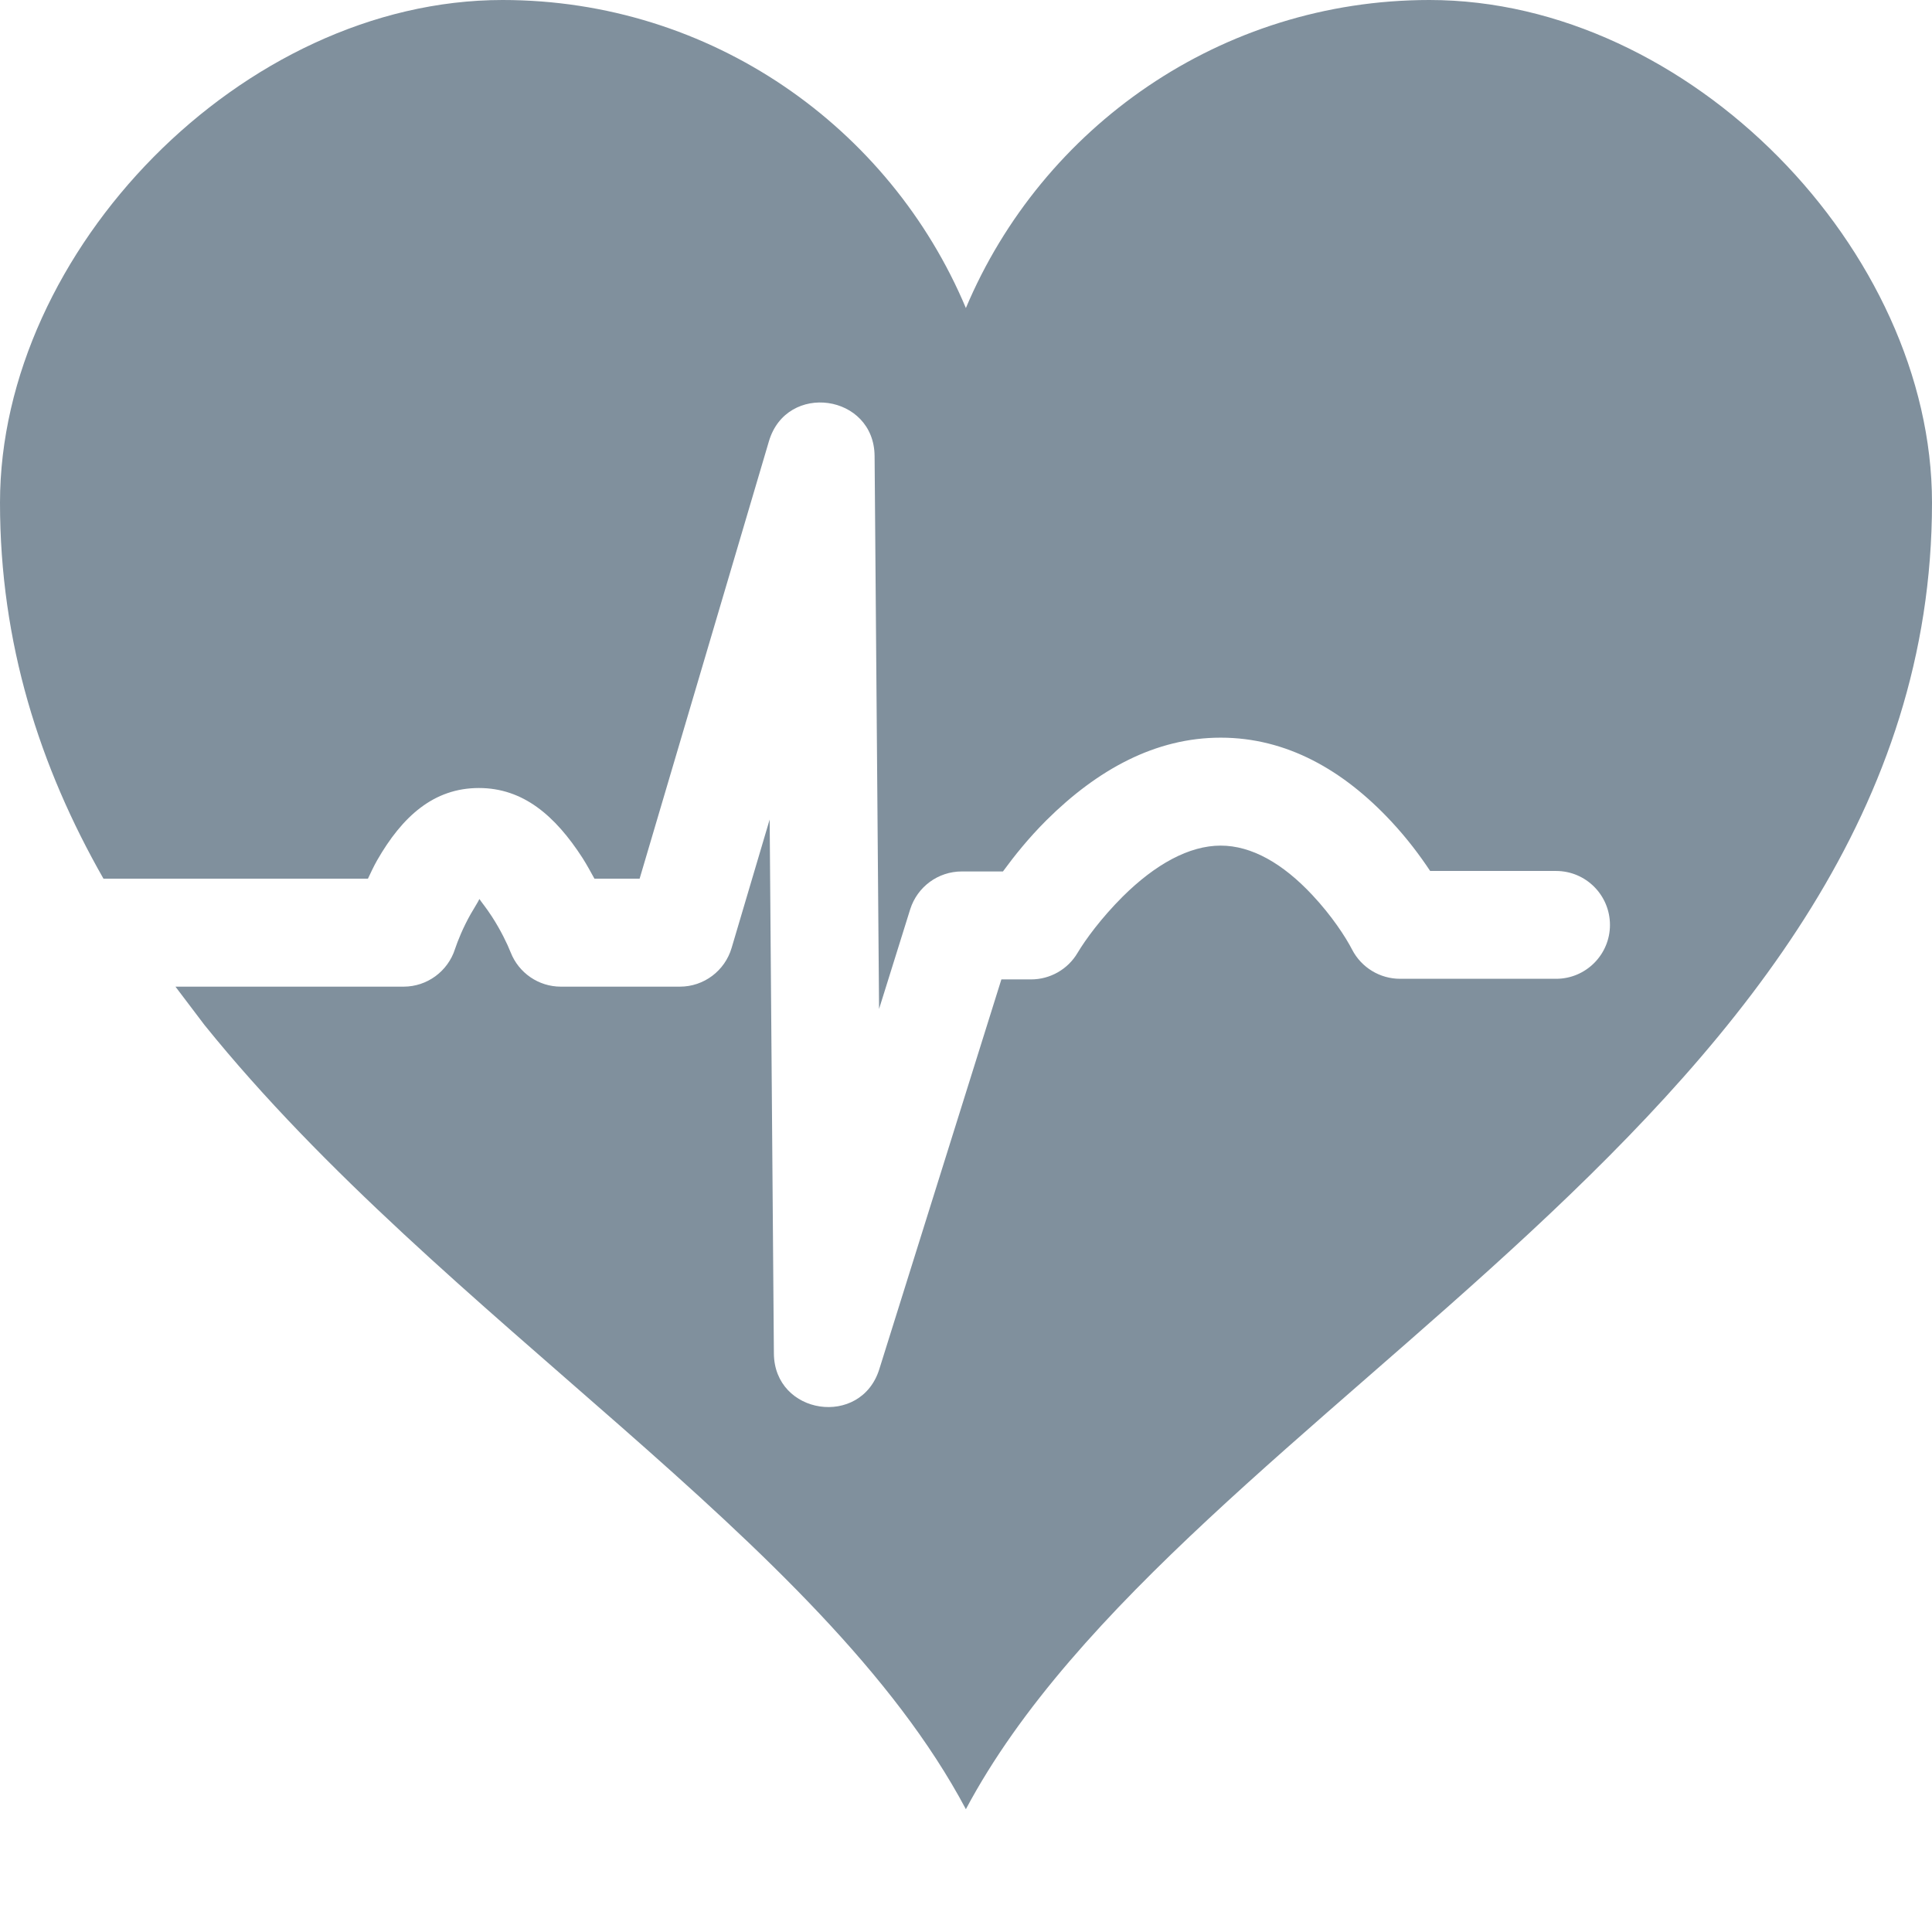 <?xml version="1.0" encoding="UTF-8"?>
<svg width="16px" height="16px" viewBox="0 0 16 16" version="1.1" xmlns="http://www.w3.org/2000/svg" xmlns:xlink="http://www.w3.org/1999/xlink">
    <!-- Generator: Sketch 50.2 (55047) - http://www.bohemiancoding.com/sketch -->
    <title>icons/hr--gray</title>
    <desc>Created with Sketch.</desc>
    <defs></defs>
    <g id="icons/hr--gray" stroke="none" stroke-width="1" fill="none" fill-rule="evenodd">
        <g id="Health" fill="#80909D" fill-rule="nonzero">
            <path d="M0.857,7.277 C0.329,6.351 0,5.328 0,4.163 C0,2.077 2.007,0 4.162,0 C5.889,0 7.37,1.053 7.999,2.551 C8.63,1.053 10.111,0 11.838,0 C13.993,0 16,2.077 16,4.163 C16,9.222 9.794,11.609 7.999,14.983 C6.808,12.74 3.665,10.933 1.693,8.488 L1.453,8.171 L3.343,8.171 C3.537,8.171 3.709,8.044 3.768,7.86 C3.79,7.793 3.836,7.679 3.898,7.57 C3.937,7.502 3.961,7.467 3.97,7.445 C3.987,7.471 4.026,7.517 4.074,7.591 C4.146,7.702 4.202,7.818 4.229,7.887 C4.296,8.058 4.461,8.171 4.644,8.171 L5.631,8.171 C5.829,8.171 6.003,8.04 6.059,7.85 L6.374,6.787 L6.409,11.209 C6.413,11.719 7.13,11.825 7.282,11.339 L8.293,8.111 L8.539,8.111 C8.697,8.111 8.844,8.027 8.924,7.891 C8.989,7.782 9.119,7.604 9.297,7.426 C9.569,7.156 9.849,7.003 10.109,7.003 C10.365,7.003 10.623,7.15 10.868,7.412 C11.03,7.585 11.144,7.76 11.198,7.865 C11.275,8.013 11.428,8.106 11.595,8.106 L12.887,8.106 C13.133,8.106 13.333,7.906 13.333,7.66 C13.333,7.413 13.133,7.213 12.887,7.213 L11.844,7.213 C11.758,7.084 11.656,6.947 11.522,6.803 C11.124,6.376 10.654,6.109 10.109,6.109 C9.57,6.109 9.09,6.372 8.666,6.793 C8.516,6.943 8.402,7.086 8.306,7.217 L7.965,7.217 C7.769,7.217 7.597,7.344 7.538,7.53 L7.28,8.356 L7.243,3.777 C7.239,3.263 6.514,3.161 6.368,3.654 L5.297,7.277 L4.923,7.277 C4.892,7.221 4.862,7.165 4.824,7.105 C4.597,6.754 4.332,6.526 3.966,6.526 C3.59,6.526 3.33,6.764 3.123,7.125 C3.093,7.178 3.071,7.227 3.047,7.277 L0.857,7.277 Z"></path>
        </g>
    </g>
</svg>